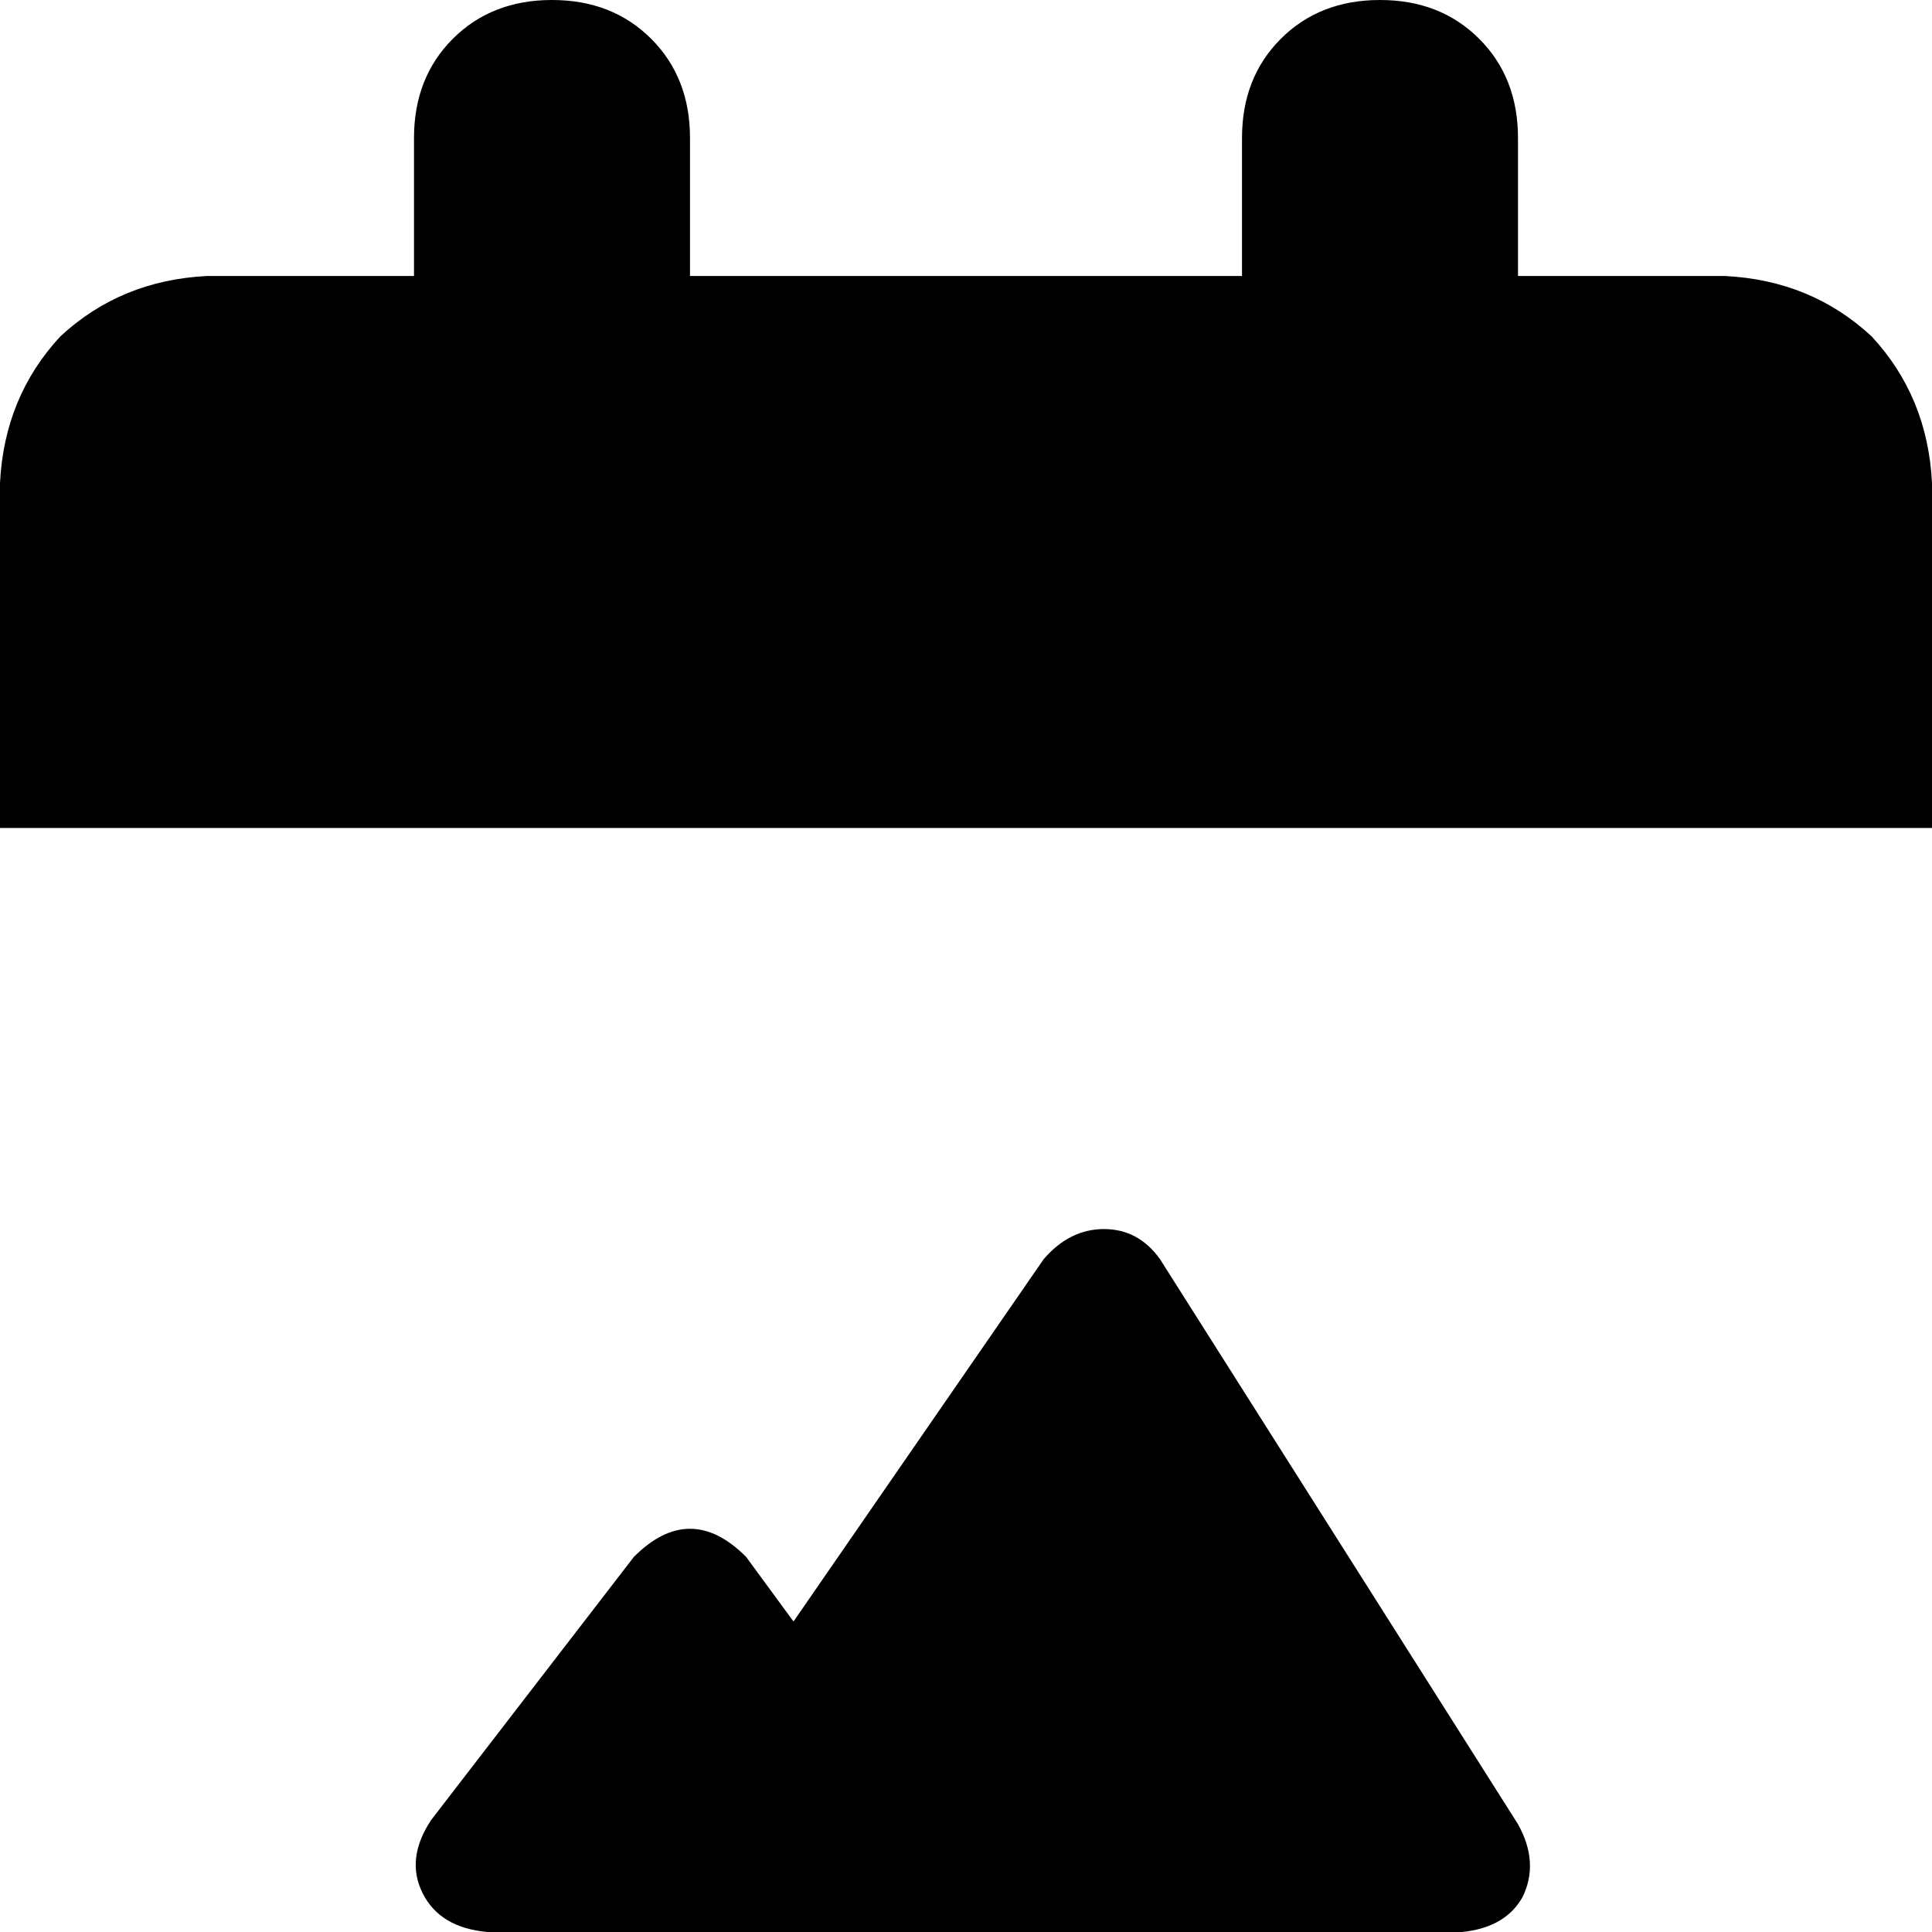 <svg xmlns="http://www.w3.org/2000/svg" viewBox="0 0 448 448">
    <path d="M 128 0 Q 114 0 105 9 L 105 9 Q 96 18 96 32 L 96 64 L 48 64 Q 28 65 14 78 Q 1 92 0 112 L 0 192 L 448 192 L 448 112 Q 447 92 434 78 Q 420 65 400 64 L 352 64 L 352 32 Q 352 18 343 9 Q 334 0 320 0 Q 306 0 297 9 Q 288 18 288 32 L 288 64 L 160 64 L 160 32 Q 160 18 151 9 Q 142 0 128 0 L 128 0 Z M 100 422 Q 94 431 98 439 L 98 439 Q 102 447 113 448 L 339 448 Q 349 447 353 440 Q 357 432 352 423 L 269 292 Q 264 285 256 285 Q 248 285 242 292 L 184 376 L 173 361 Q 160 348 147 361 L 100 422 L 100 422 Z"/>
</svg>
